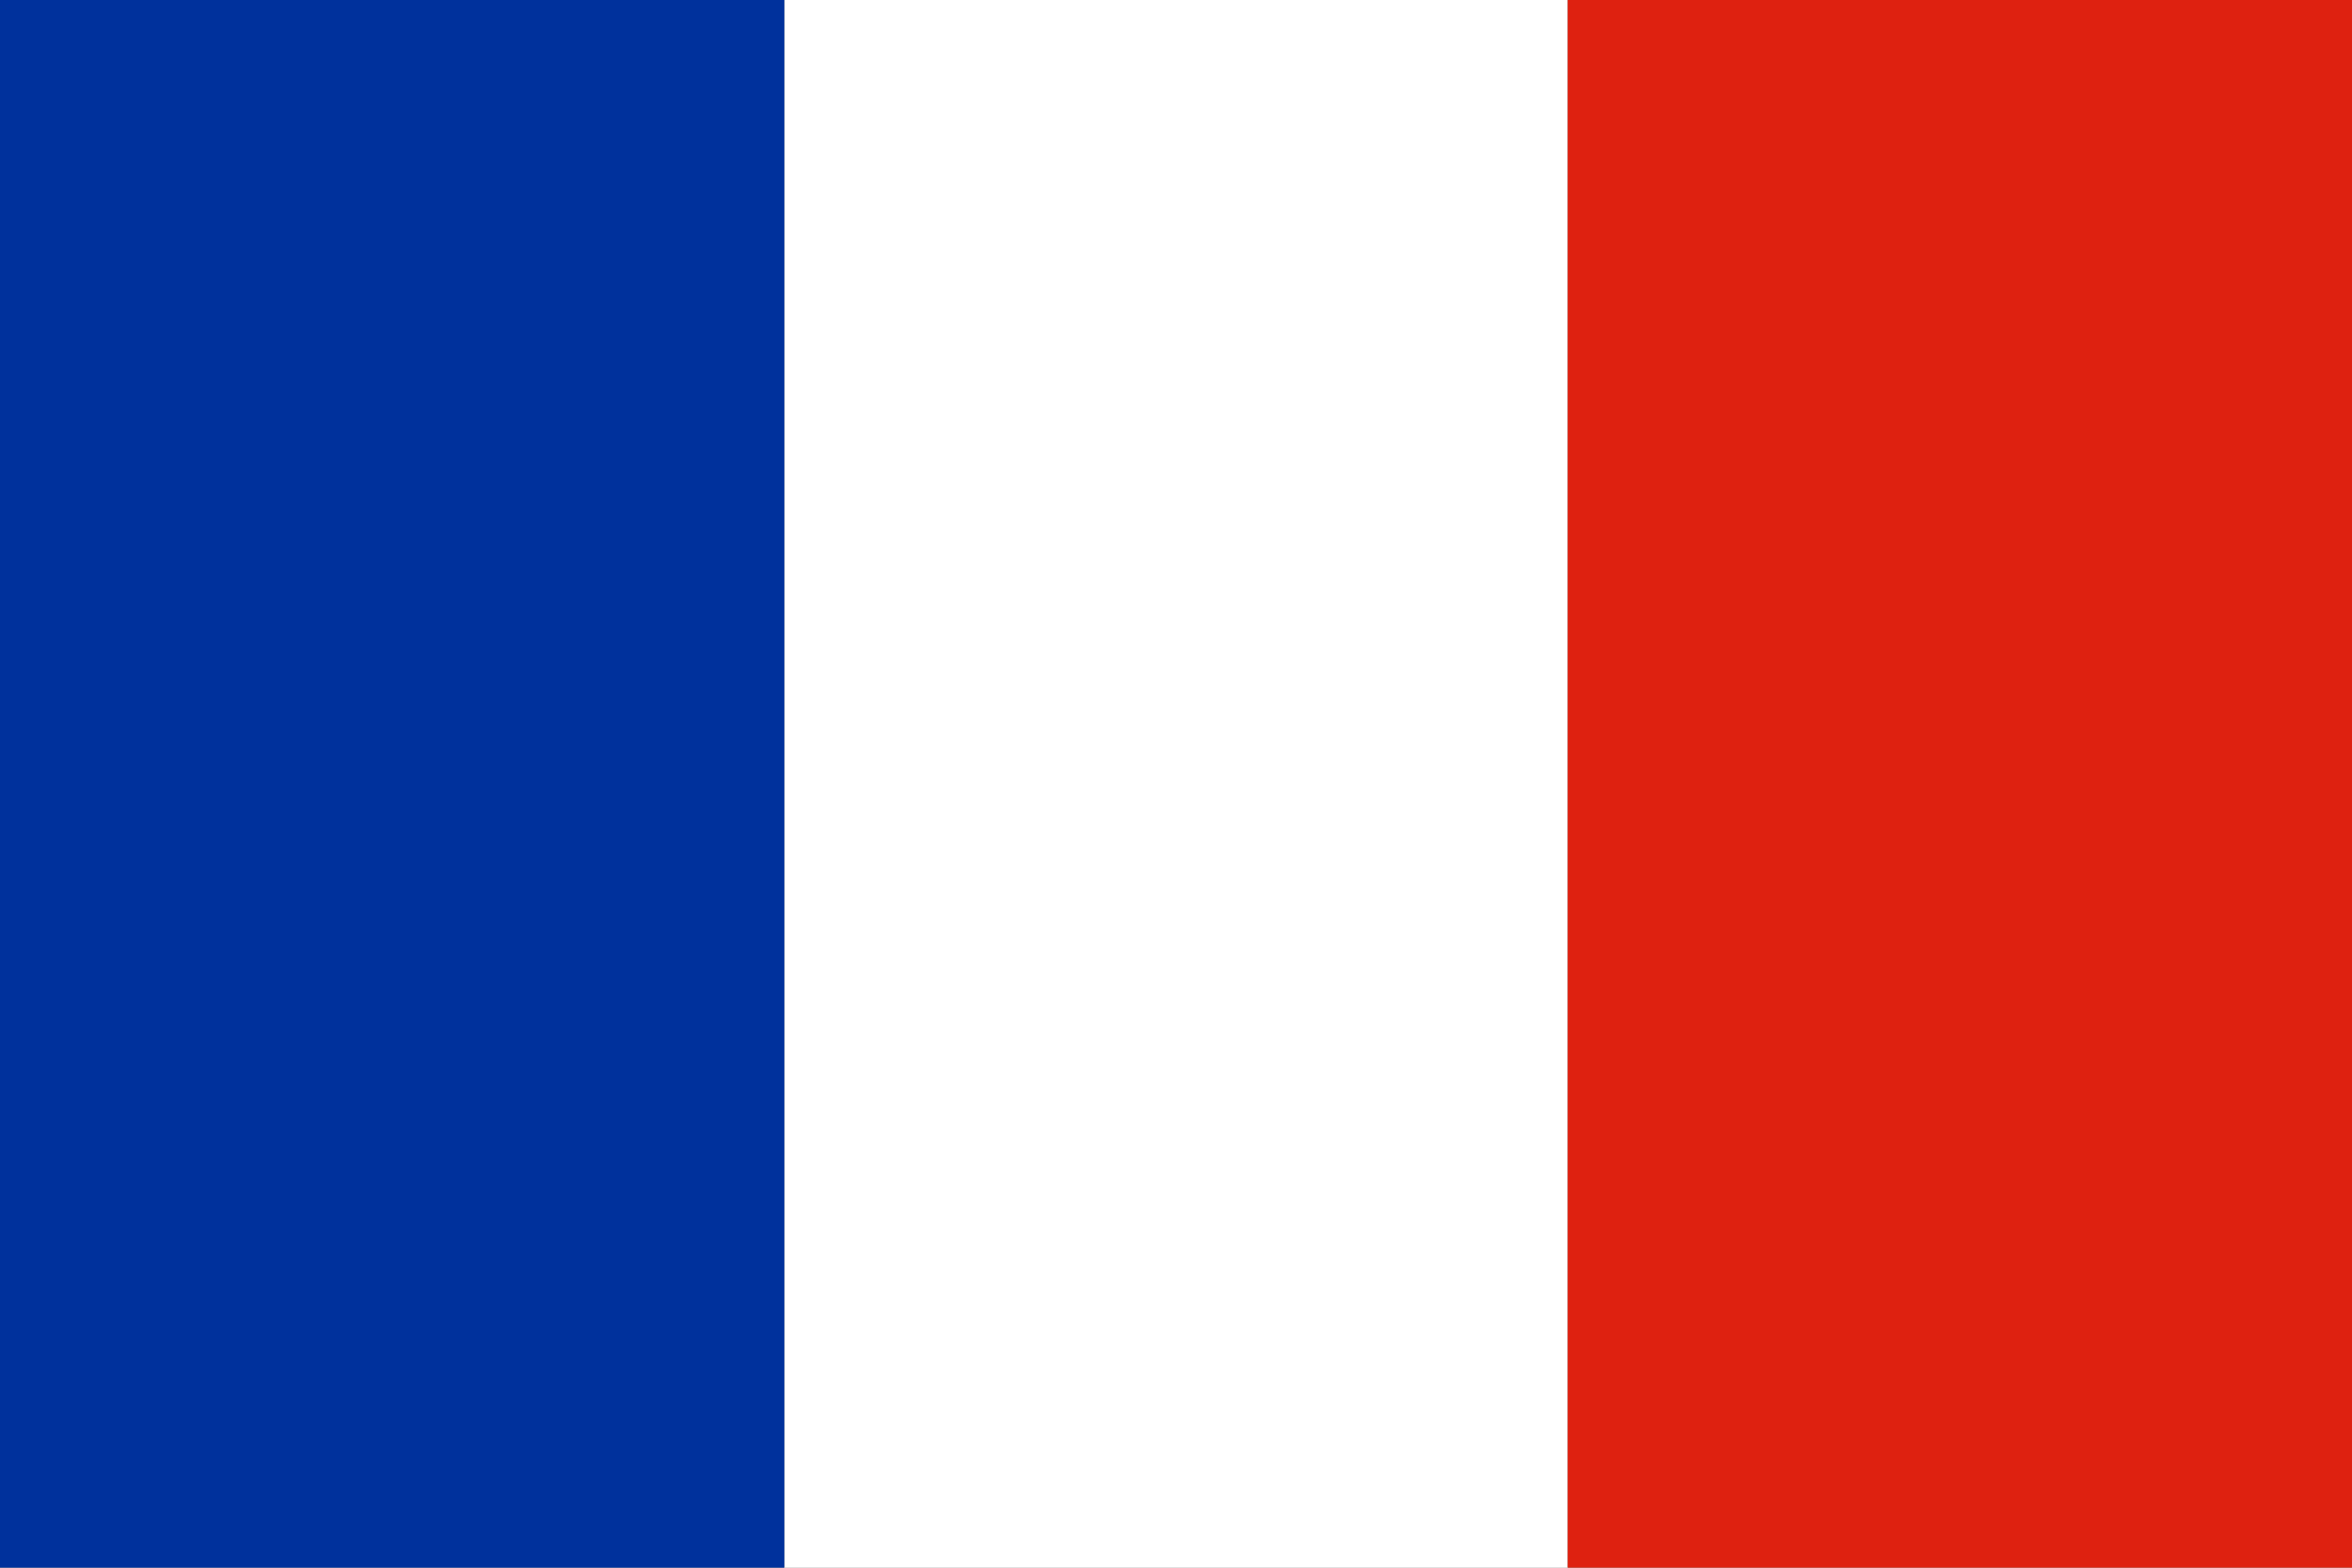 <svg xmlns="http://www.w3.org/2000/svg" width="270" height="180"><rect width="100%" height="100%" fill="#808080" stroke="none"/><title>France flag</title><path fill="#fff" d="M90-.002h90v180H90z"/><path fill="#00319c" d="M0-.002h90v180H0z"/><path fill="#de2110" d="M180-.002h90v180h-90z"/></svg>
